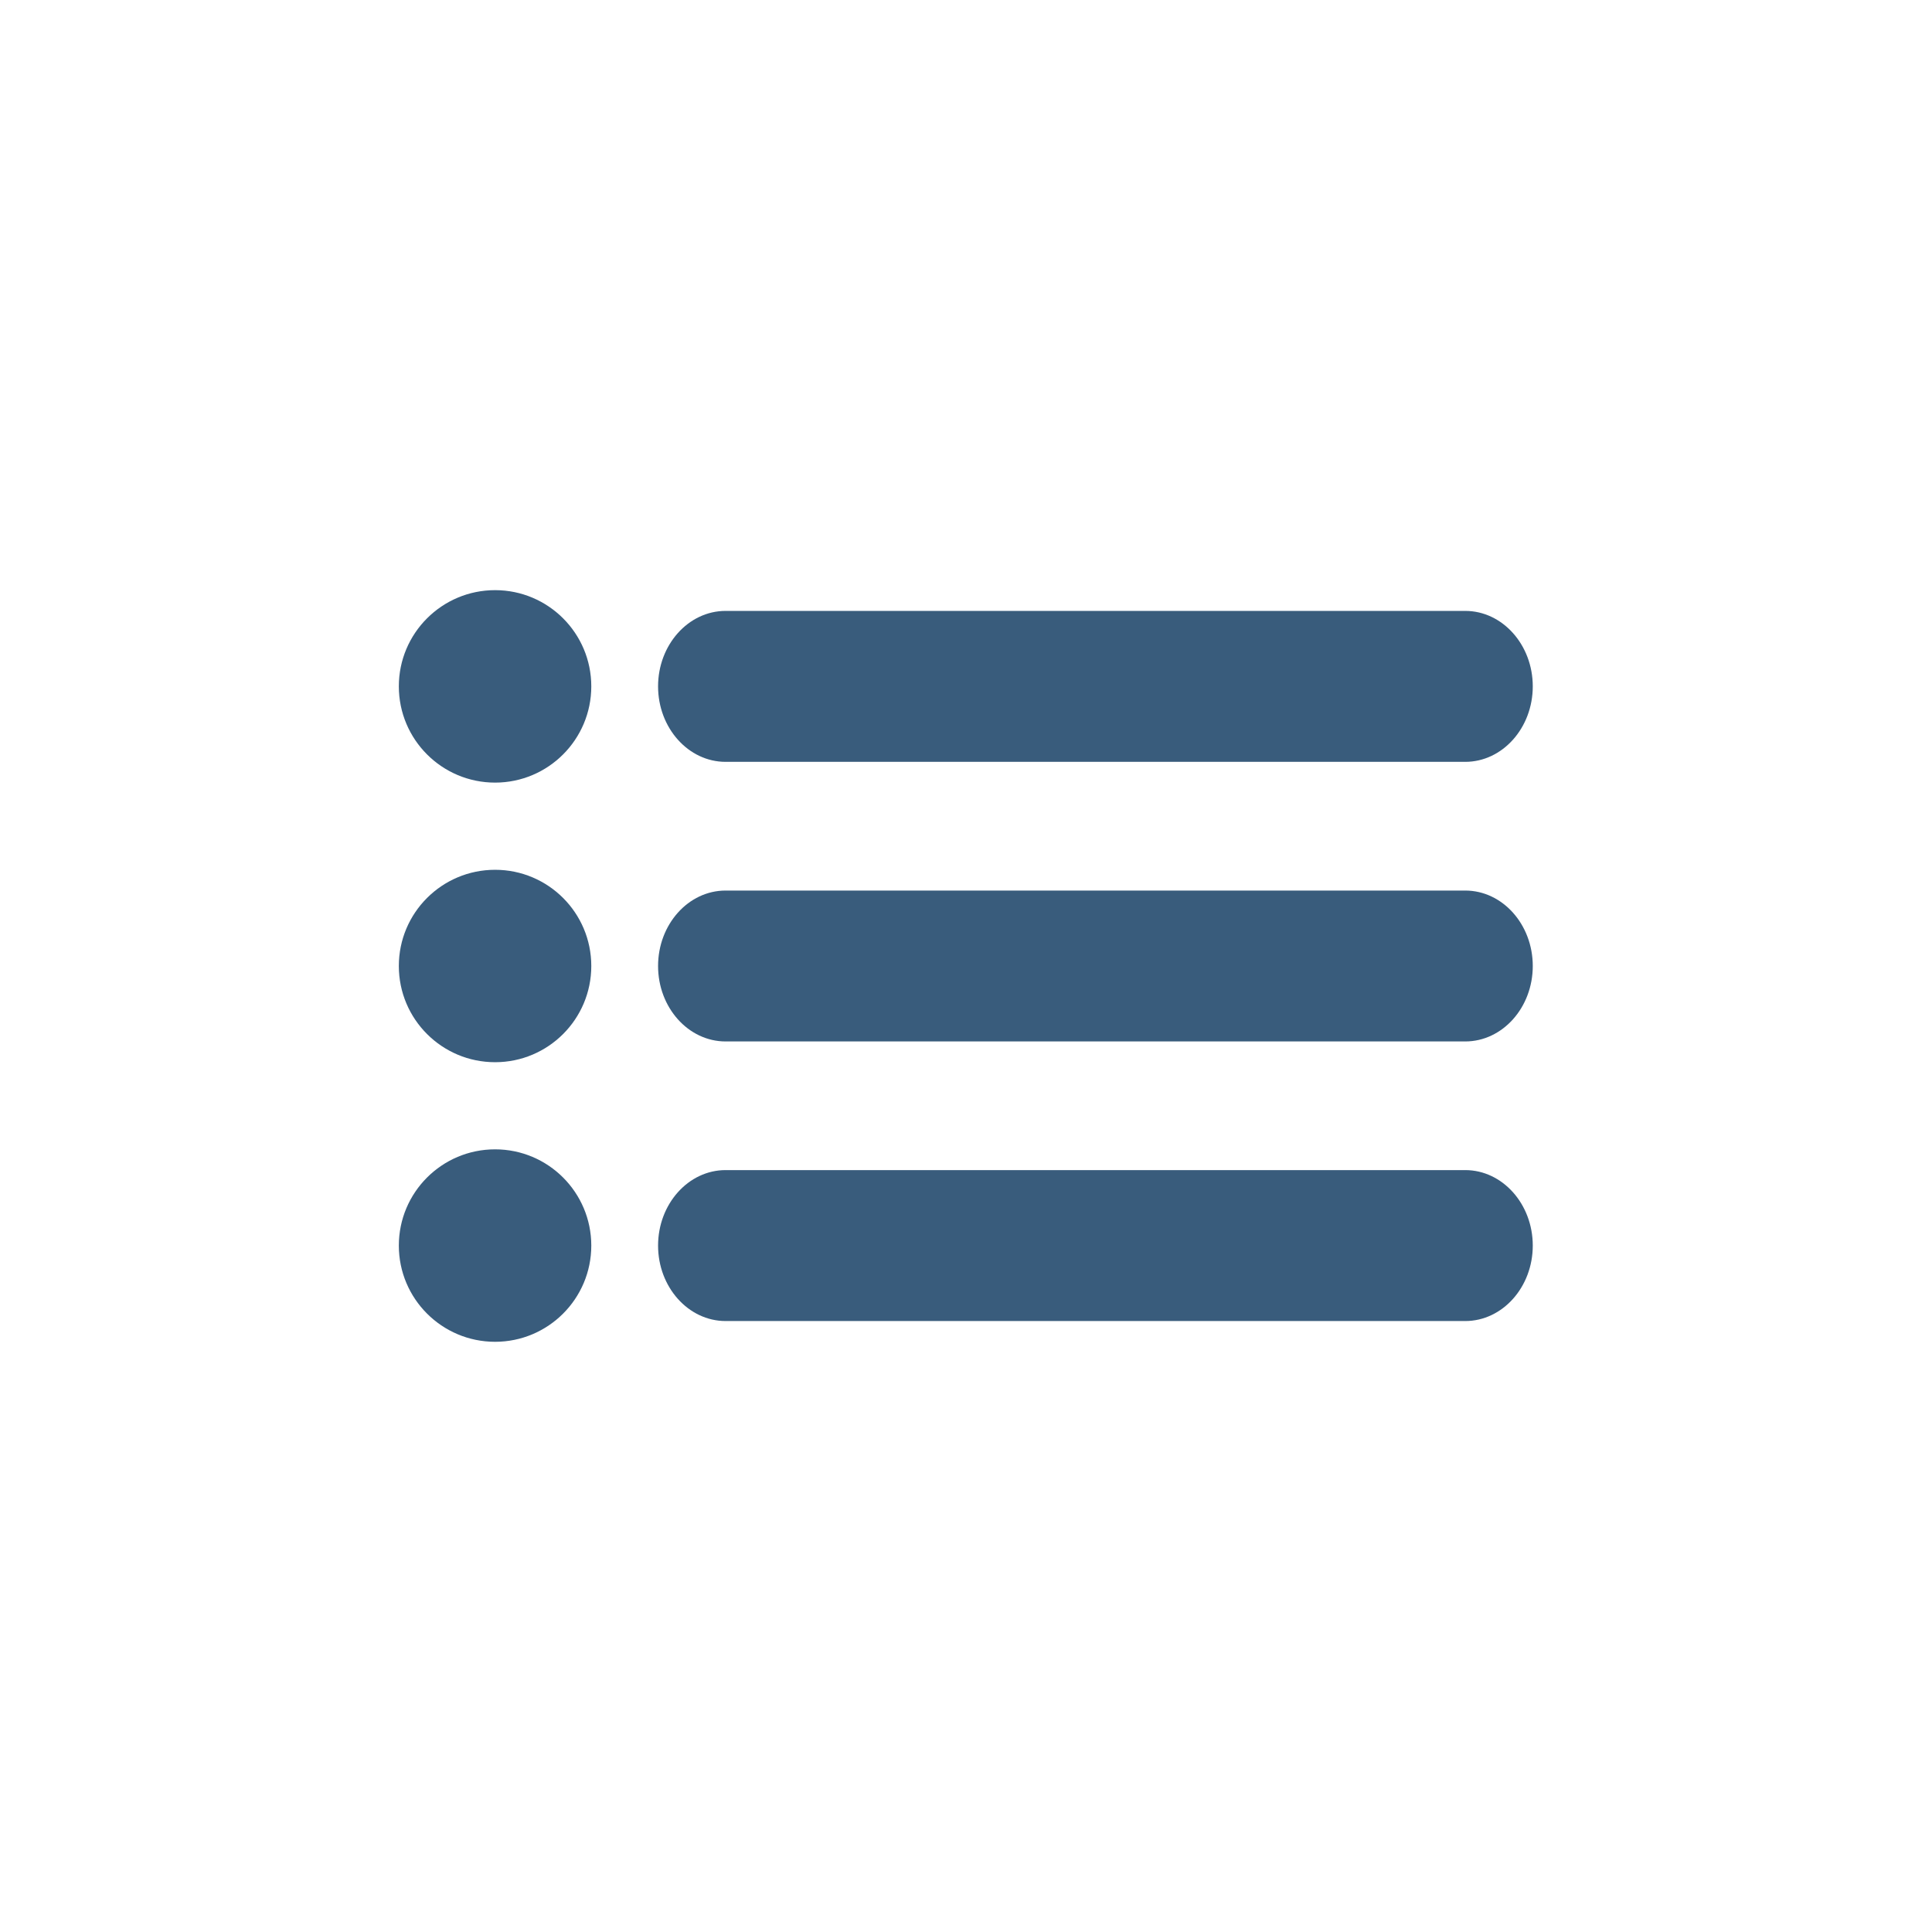 <svg width="39" height="39" viewBox="0 0 39 39" fill="none" xmlns="http://www.w3.org/2000/svg">
<path d="M29.577 15.379H14.648C13.894 15.379 13.284 14.693 13.284 13.855C13.284 13.018 13.894 12.332 14.648 12.332H29.577C30.331 12.332 30.941 13.018 30.941 13.855C30.941 14.693 30.331 15.379 29.577 15.379Z" fill="#395C7C"/>
<path d="M9.994 15.798C11.066 15.798 11.936 14.928 11.936 13.855C11.936 12.783 11.066 11.913 9.994 11.913C8.921 11.913 8.051 12.783 8.051 13.855C8.051 14.928 8.921 15.798 9.994 15.798Z" fill="#395C7C"/>
<path d="M29.577 21.023H14.648C13.894 21.023 13.284 20.338 13.284 19.5C13.284 18.662 13.894 17.977 14.648 17.977H29.577C30.331 17.977 30.941 18.662 30.941 19.5C30.941 20.338 30.331 21.023 29.577 21.023Z" fill="#395C7C"/>
<path d="M9.994 21.442C11.066 21.442 11.936 20.573 11.936 19.5C11.936 18.427 11.066 17.558 9.994 17.558C8.921 17.558 8.051 18.427 8.051 19.5C8.051 20.573 8.921 21.442 9.994 21.442Z" fill="#395C7C"/>
<path d="M29.577 26.667H14.648C13.894 26.667 13.284 25.981 13.284 25.144C13.284 24.306 13.894 23.62 14.648 23.62H29.577C30.331 23.62 30.941 24.306 30.941 25.144C30.941 25.981 30.331 26.667 29.577 26.667Z" fill="#395C7C"/>
<path d="M9.994 27.086C11.066 27.086 11.936 26.216 11.936 25.144C11.936 24.071 11.066 23.201 9.994 23.201C8.921 23.201 8.051 24.071 8.051 25.144C8.051 26.216 8.921 27.086 9.994 27.086Z" fill="#395C7C"/>
</svg>
